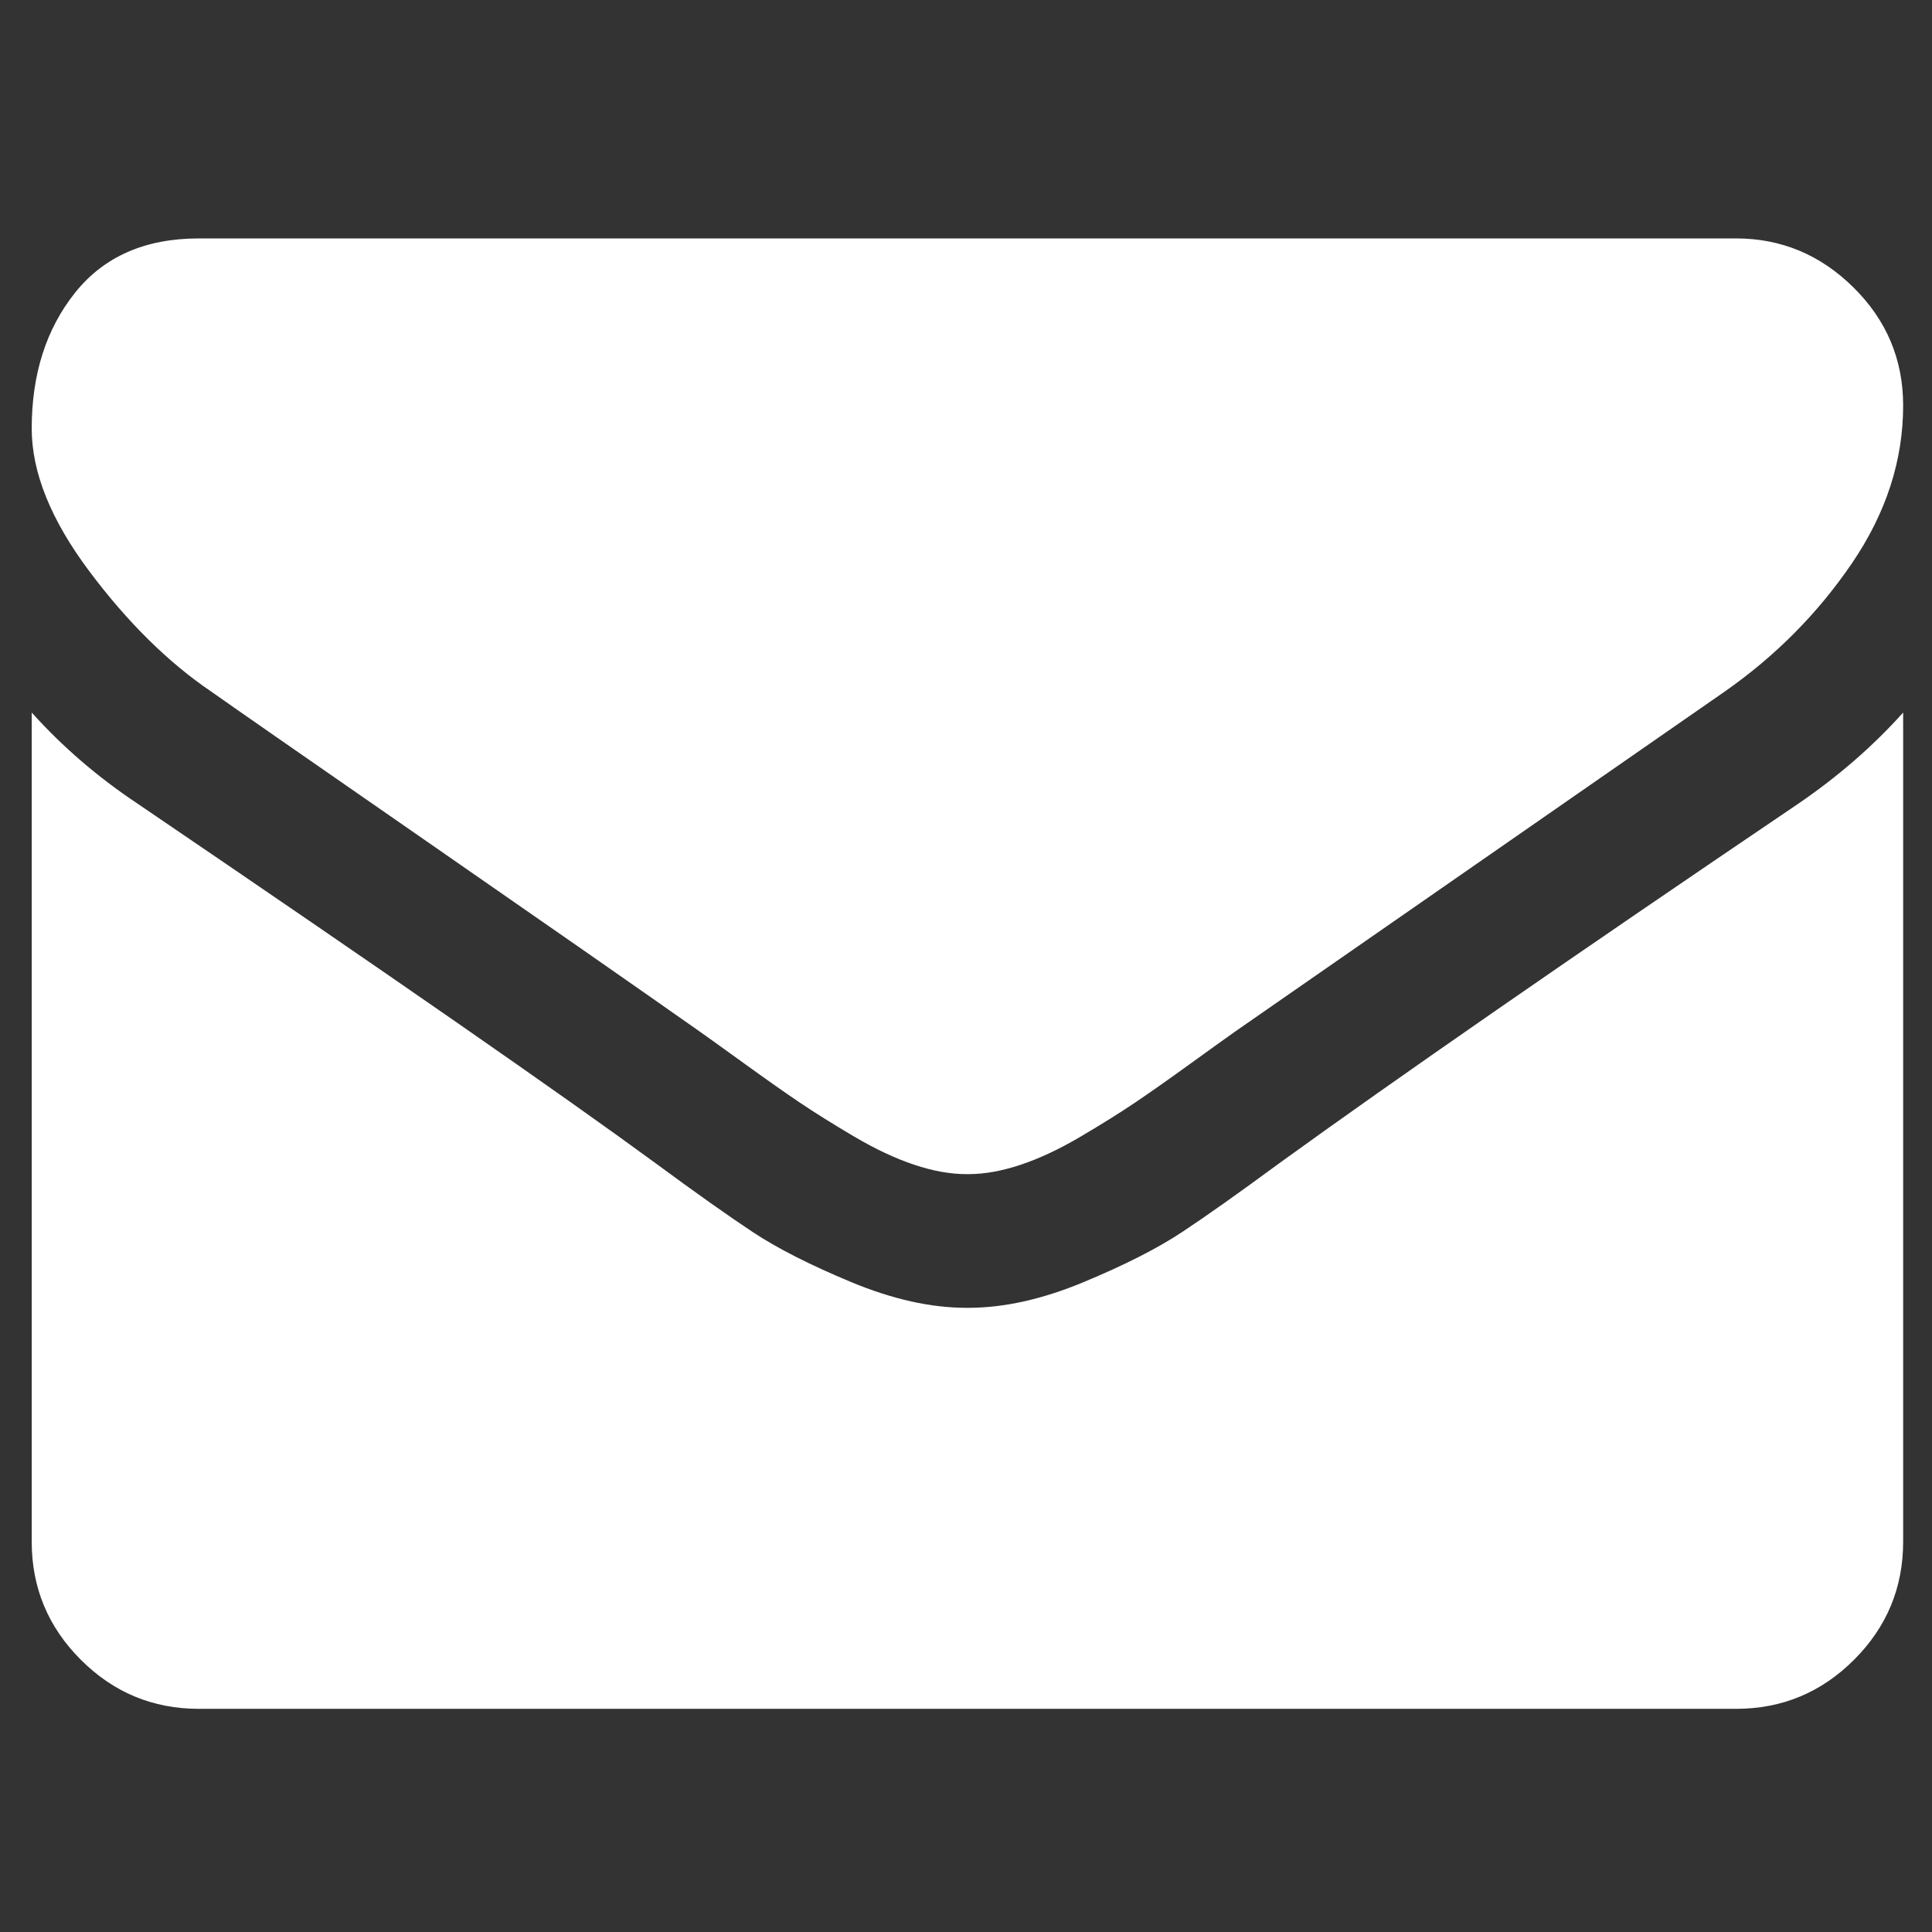 <?xml version="1.0" encoding="UTF-8" standalone="no"?>
<svg
   xmlns:dc="http://purl.org/dc/elements/1.1/"
   xmlns:cc="http://creativecommons.org/ns#"
   xmlns:rdf="http://www.w3.org/1999/02/22-rdf-syntax-ns#"
   xmlns:svg="http://www.w3.org/2000/svg"
   xmlns="http://www.w3.org/2000/svg"
   xmlns:sodipodi="http://sodipodi.sourceforge.net/DTD/sodipodi-0.dtd"
   xmlns:inkscape="http://www.inkscape.org/namespaces/inkscape"
   viewBox="0 -256 1850 1850"
   id="svg2"
   version="1.1"
   inkscape:version="0.48.3.1 r9886"
   width="100%"
   height="100%"
   sodipodi:docname="envelope_alt_font_awesome.svg">
  <rect x="0" y="-256" width="1850" height="1850" fill="#333333" stroke="none"/>
  <defs
     id="defs10" />
  <sodipodi:namedview
     bordercolor="#FFFFFF"
     borderopacity="1"
     objecttolerance="10"
     gridtolerance="10"
     guidetolerance="10"
     inkscape:pageopacity="0"
     inkscape:pageshadow="2"
     inkscape:window-width="640"
     inkscape:window-height="480"
     id="namedview8"
     showgrid="false"
     inkscape:zoom="0.13169643"
     inkscape:cx="896"
     inkscape:cy="896"
     inkscape:window-x="0"
     inkscape:window-y="25"
     inkscape:window-maximized="0"
     inkscape:current-layer="svg2" />
  <g
    fill="#FFFFFF"
     transform="matrix(1,0,0,-1,30.373,1252.305)"
     id="g4">
    <path
       d="M 1792,826 V 32 q 0,-66 -47,-113 -47,-47 -113,-47 H 160 Q 94,-128 47,-81 0,-34 0,32 V 826 Q 44,777 101,739 463,493 598,394 655,352 690.5,328.5 726,305 785,280.5 844,256 895,256 h 1 1 q 51,0 110,24.5 59,24.5 94.5,48 35.5,23.5 92.5,65.5 170,123 498,345 57,39 100,87 z m 0,294 q 0,-79 -49,-151 -49,-72 -122,-123 -376,-261 -468,-325 -10,-7 -42.5,-30.5 -32.5,-23.5 -54,-38 Q 1035,438 1004.5,420 974,402 947,393 q -27,-9 -50,-9 h -1 -1 q -23,0 -50,9 -27,9 -57.5,27 -30.5,18 -52,32.5 -21.5,14.5 -54,38 Q 649,514 639,521 548,585 377,703.5 206,822 172,846 110,888 55,961.5 0,1035 0,1098 q 0,78 41.5,130 41.5,52 118.5,52 h 1472 q 65,0 112.5,-47 47.5,-47 47.5,-113 z"
       id="path6"
       inkscape:connector-curvature="0"/>
  </g>
</svg>
